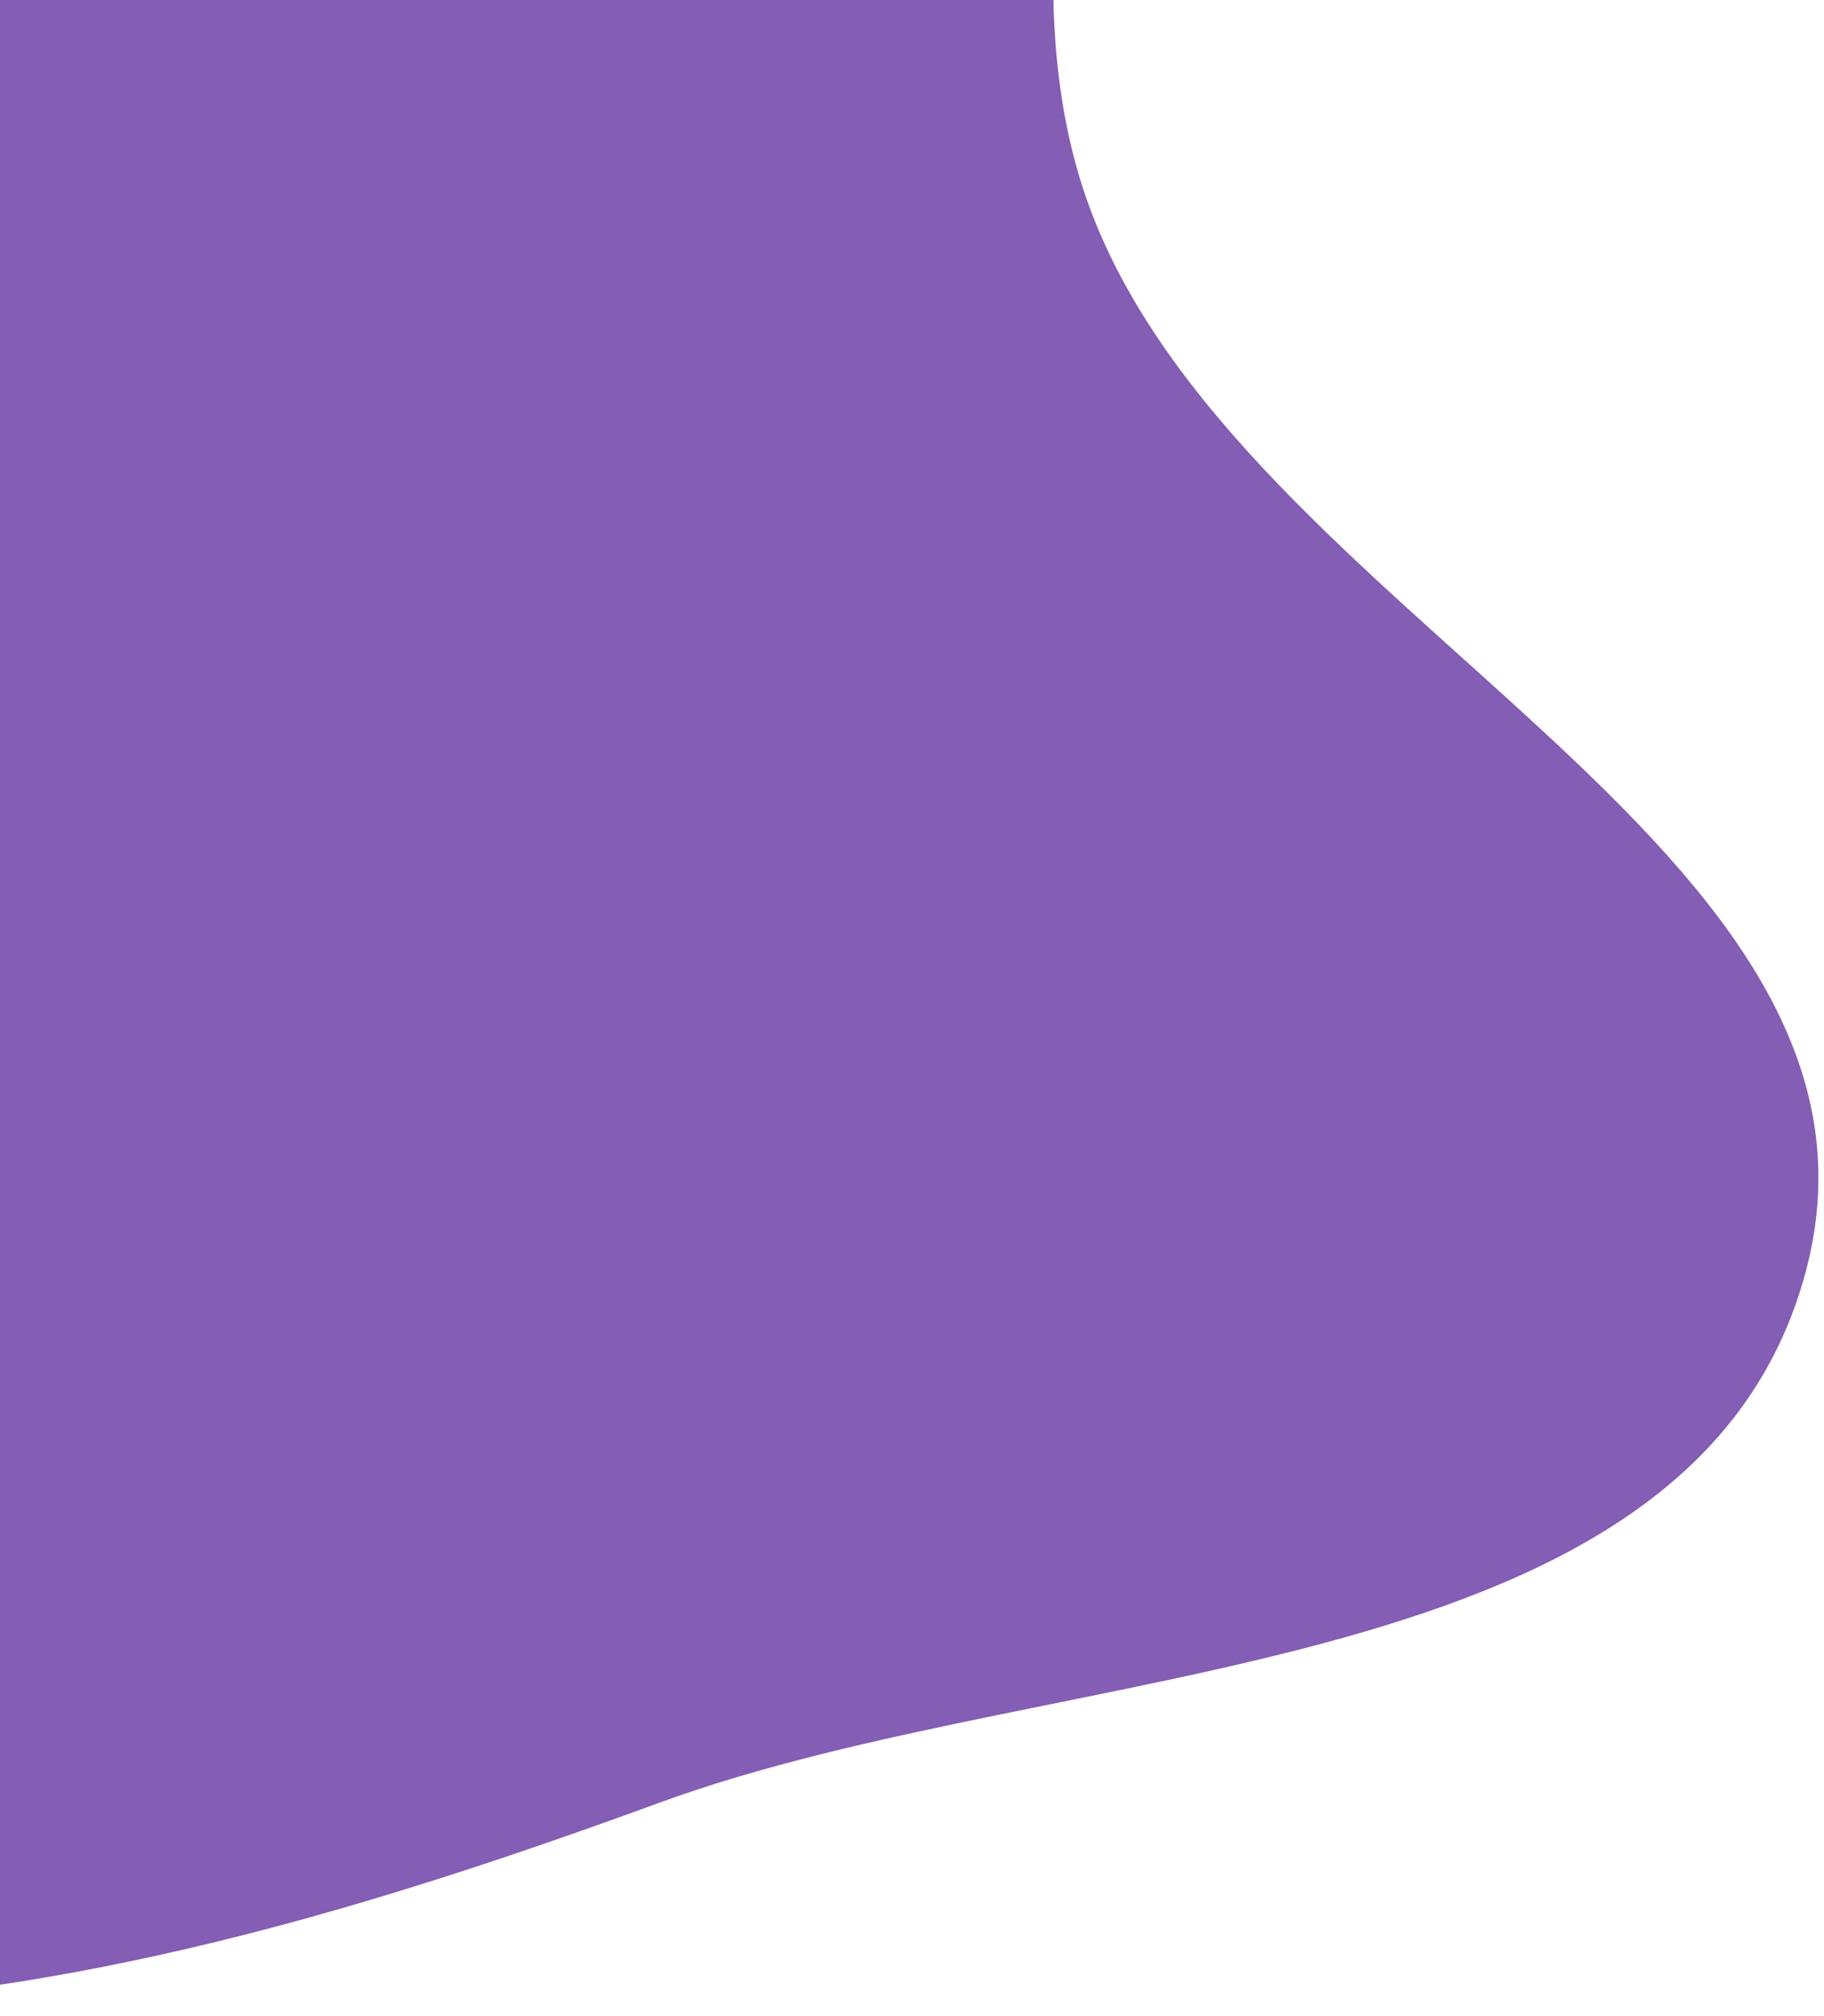 <svg width="304" height="336" viewBox="0 0 304 336" fill="none" xmlns="http://www.w3.org/2000/svg">
<path fill-rule="evenodd" clip-rule="evenodd" d="M-33.223 -157.679C34.593 -158.8 114.314 -214.527 164.927 -169.378C216.866 -123.046 157.884 -31.896 181.27 33.659C205.922 102.763 319.905 141.052 300.955 211.933C282.377 281.42 177.501 275.701 109.952 300.415C62.747 317.686 16.969 331.478 -33.223 334.2C-86.421 337.085 -138.556 336.064 -188.142 316.58C-251.426 291.712 -321.998 267.399 -354.795 207.837C-389.818 144.234 -388.613 64.21 -364.896 -4.415C-341.424 -72.332 -291.897 -132.76 -226.667 -162.902C-166.643 -190.639 -99.337 -156.585 -33.223 -157.679Z" fill="#845DB4"/>
</svg>
